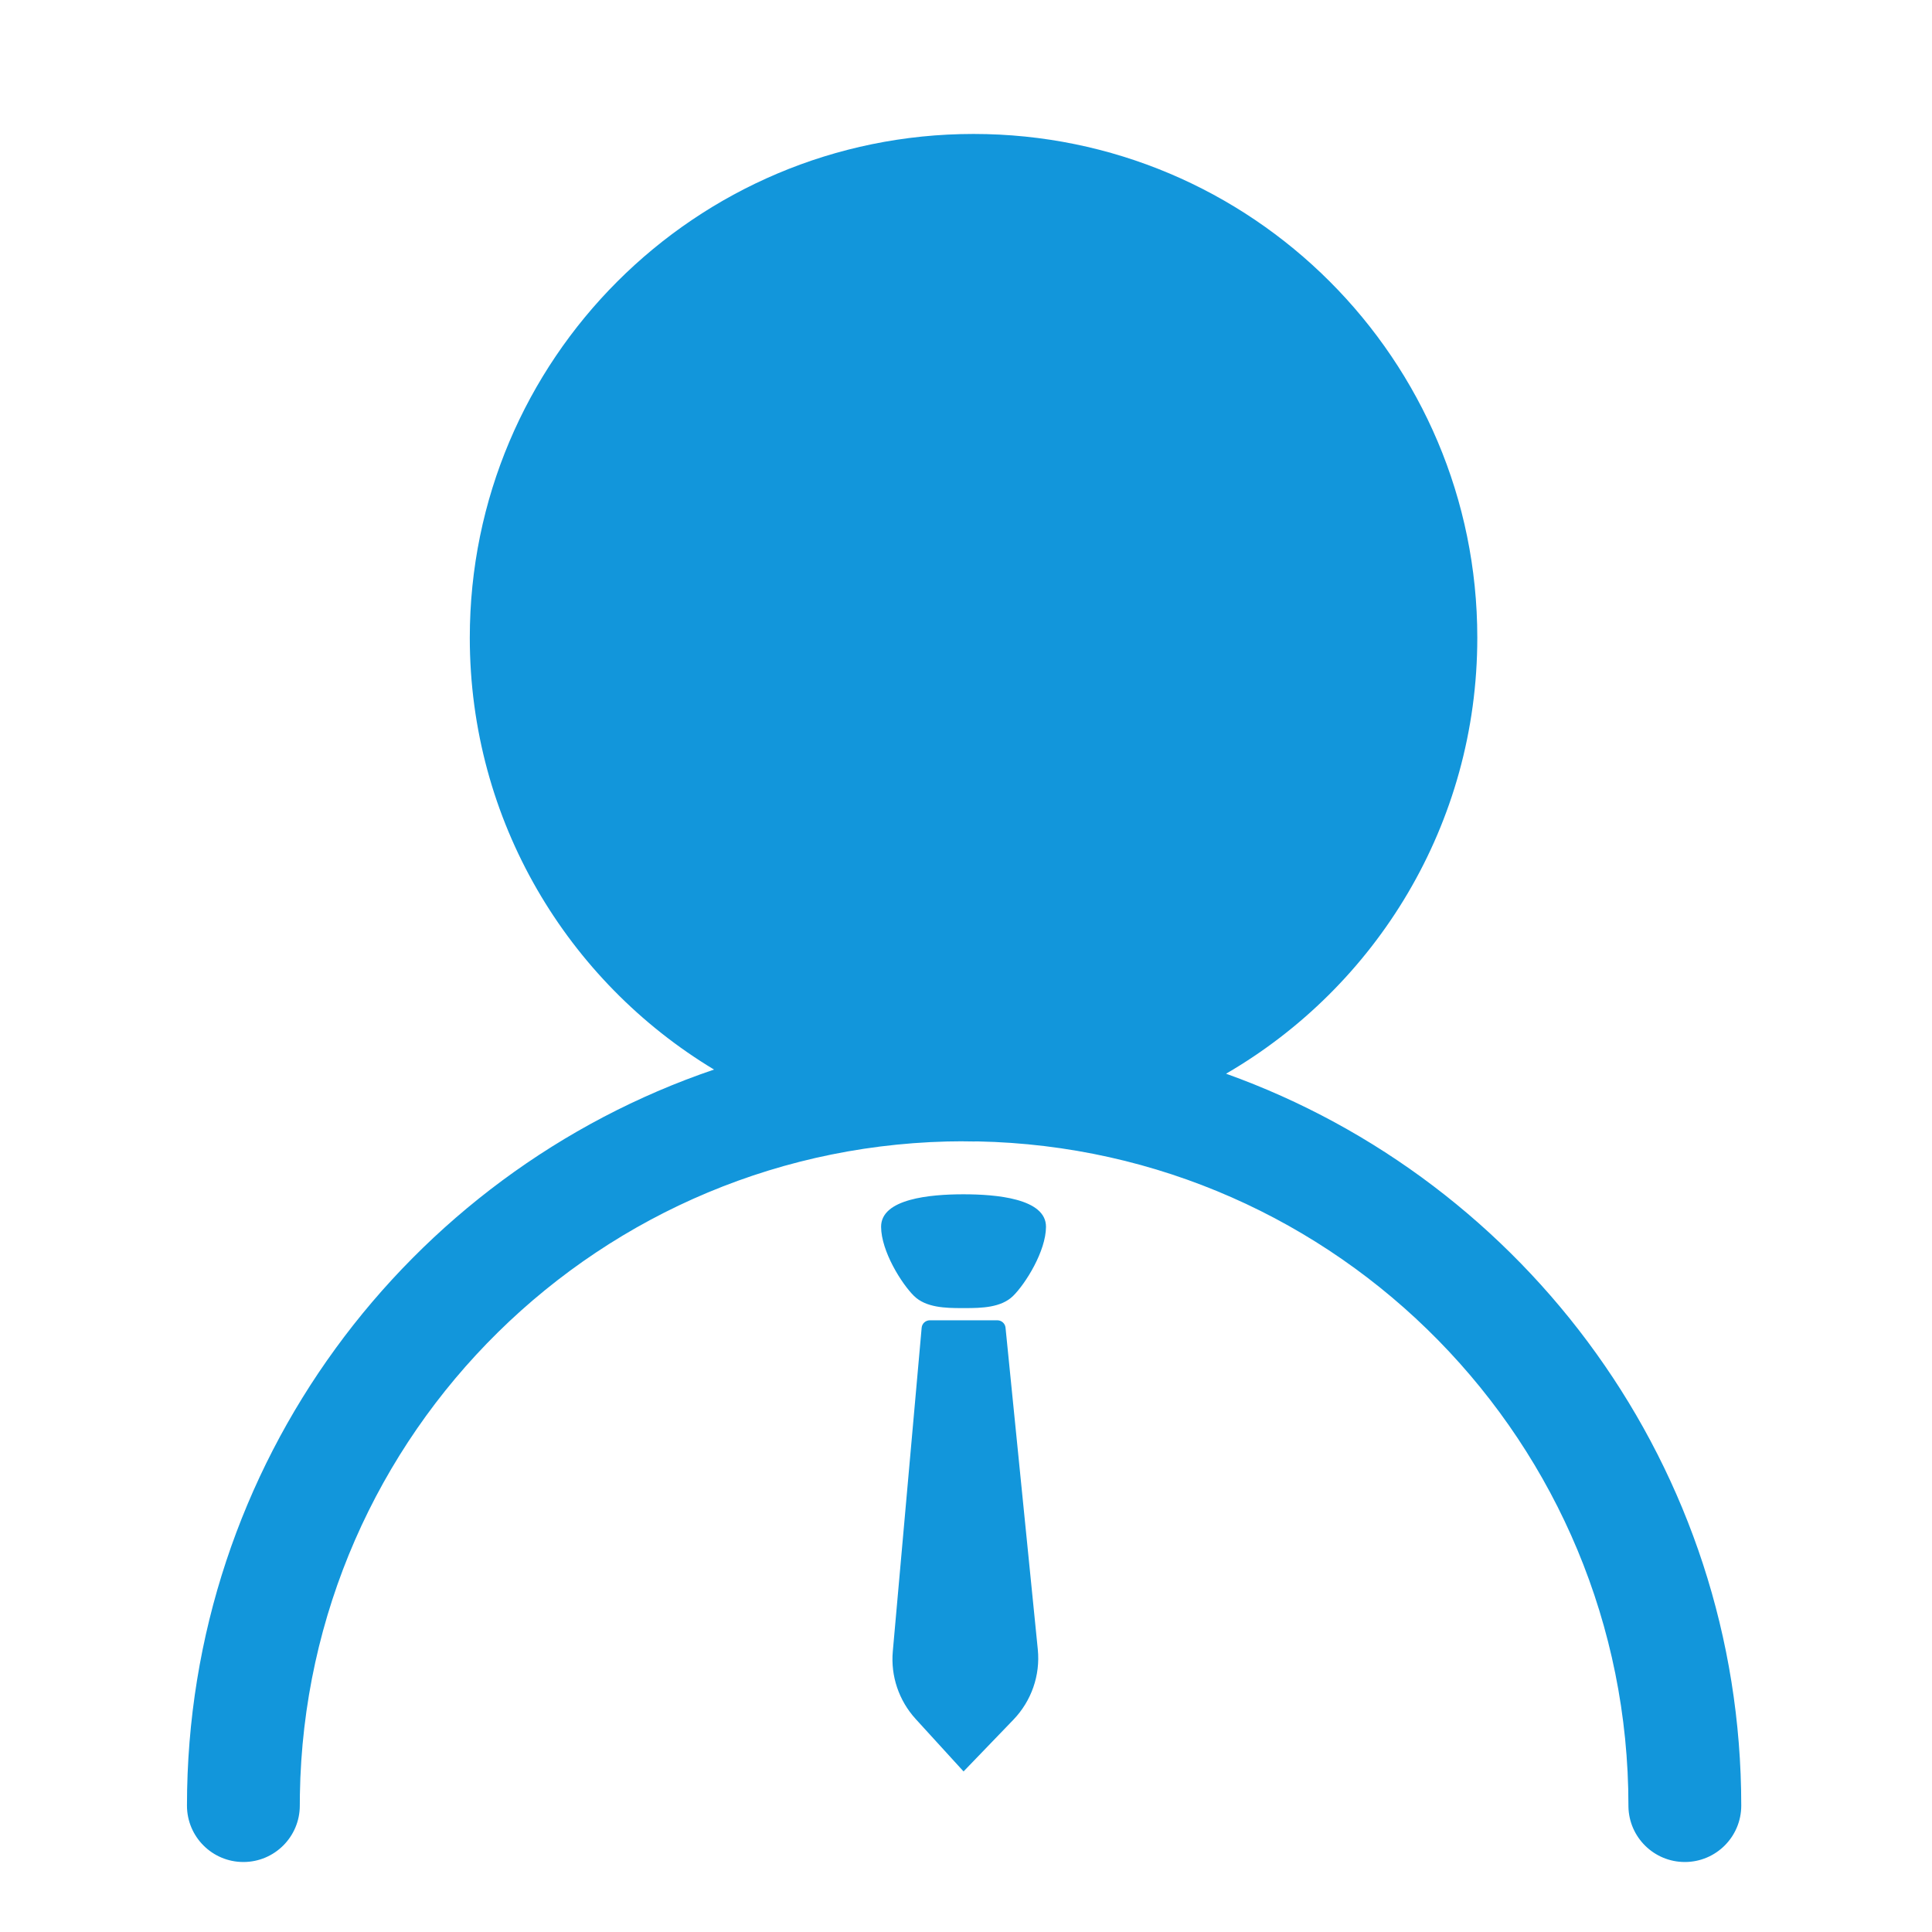 <?xml version="1.0" standalone="no"?><!DOCTYPE svg PUBLIC "-//W3C//DTD SVG 1.1//EN" "http://www.w3.org/Graphics/SVG/1.1/DTD/svg11.dtd"><svg t="1626699063397" class="icon" viewBox="0 0 1024 1024" version="1.1" xmlns="http://www.w3.org/2000/svg" p-id="2929" xmlns:xlink="http://www.w3.org/1999/xlink" width="64" height="64"><defs><style type="text/css"></style></defs><path d="M516 71c147.46 0 267 119.54 267 267 0 98.695-53.55 184.883-133.178 231.094l0.004-0.013C809.01 626.054 922.9 778.227 922.9 957c0 16.513-13.387 29.9-29.9 29.9-16.348 0-29.632-13.12-29.896-29.406L863.1 957c0-192.037-153.737-348.166-344.85-352.027L516 605c-2.187 0-4.368-0.026-6.543-0.079L511 604.9c-192.515 0-348.944 154.503-352.053 346.277L158.9 957c0 16.513-13.387 29.9-29.9 29.9-16.513 0-29.9-13.387-29.9-29.9 0-181.12 116.9-334.935 279.364-390.113l0.004 0.013C300.89 520.188 249 435.154 249 338c0-147.46 119.54-267 267-267z m12.59 628.78c2.247 0 4.13 1.681 4.357 3.883l17.109 170.567c1.372 13.705-3.365 27.325-12.987 37.307L510.704 938.9l-25.346-27.764c-8.922-9.77-13.325-22.758-12.157-35.854l15.3-171.572c0.196-2.223 2.089-3.93 4.352-3.93z m25.81-49.546c-0.053 12.925-10.864 30.159-17.419 36.622-6.337 6.247-16.813 6.455-25.4 6.462h-1.762c-8.587-0.007-19.064-0.215-25.4-6.462-6.555-6.463-17.37-23.697-17.419-36.622-0.06-14.929 26.142-17.19 43.186-17.233l0.514-0.001c17.025 0 43.76 2.154 43.7 17.234z" fill="#1296db" p-id="2930"></path></svg>